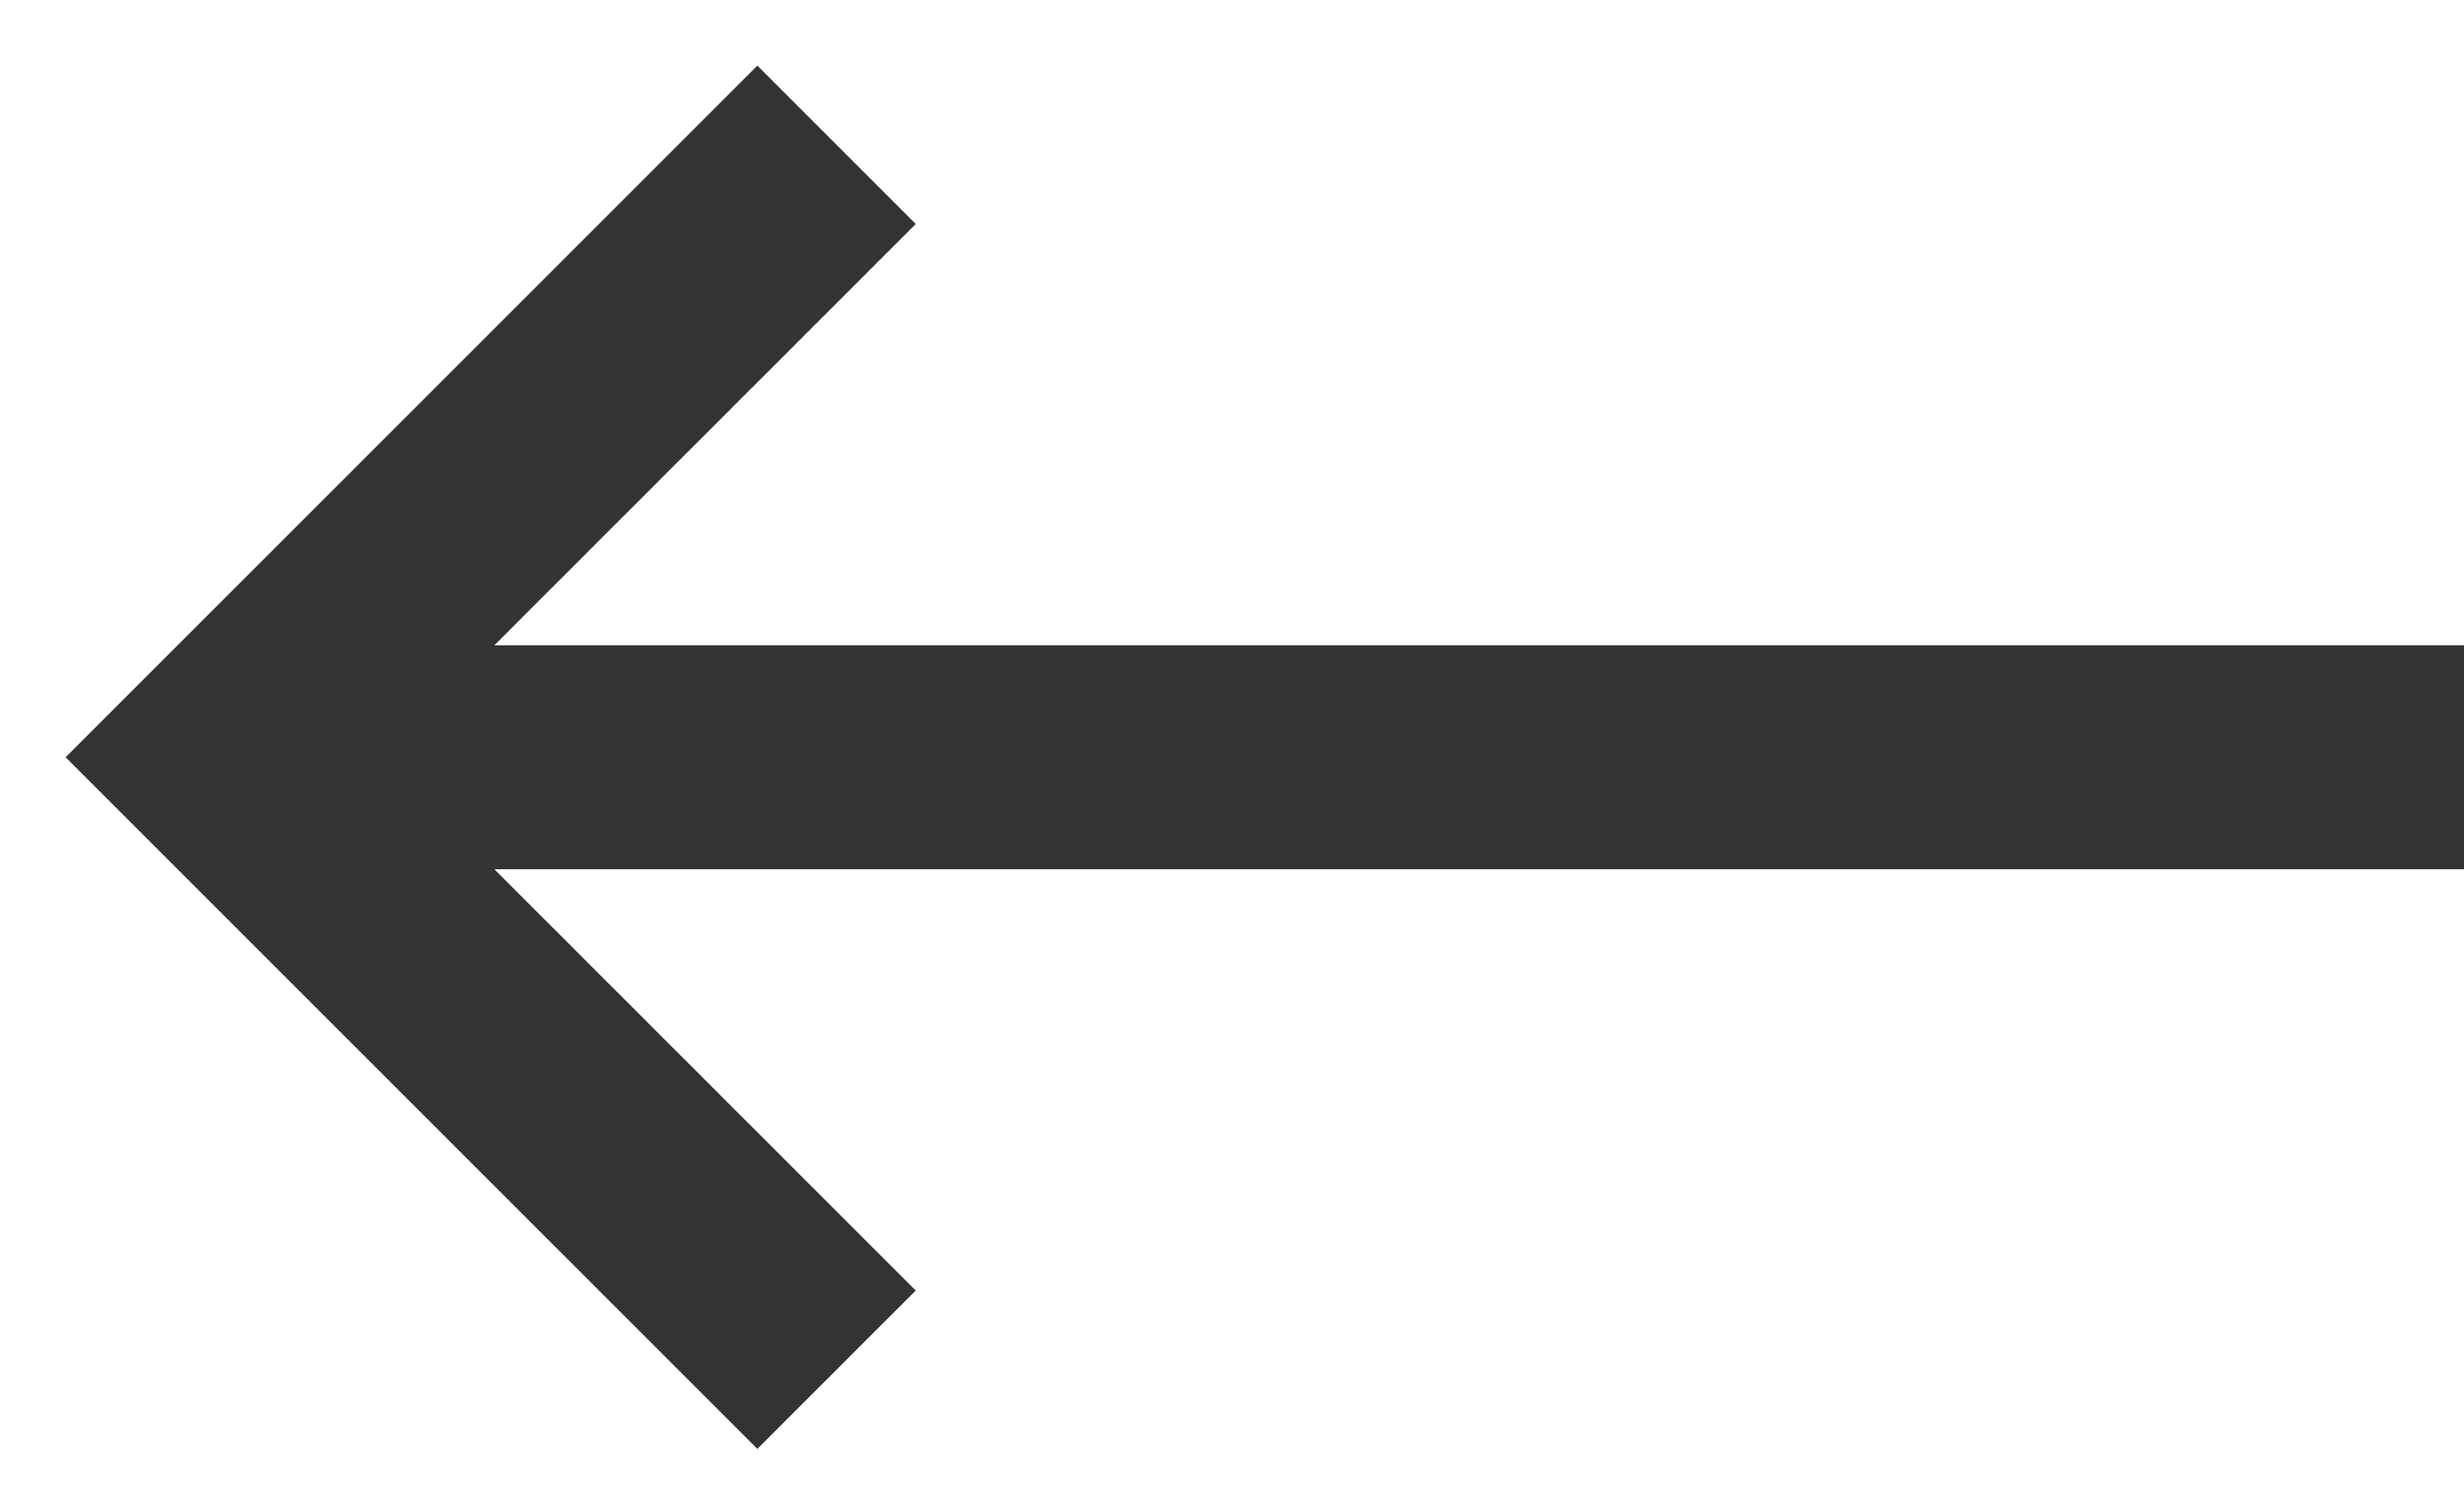 <svg width="33" height="20" viewBox="0 0 33 20" xmlns="http://www.w3.org/2000/svg"><title>Group 2</title><g stroke="#333" stroke-width="3" fill="none" fill-rule="evenodd"><path d="M33 10.143H3"/><path stroke-linecap="square" d="M10.143 17.286L3 10.143 10.143 3"/></g></svg>